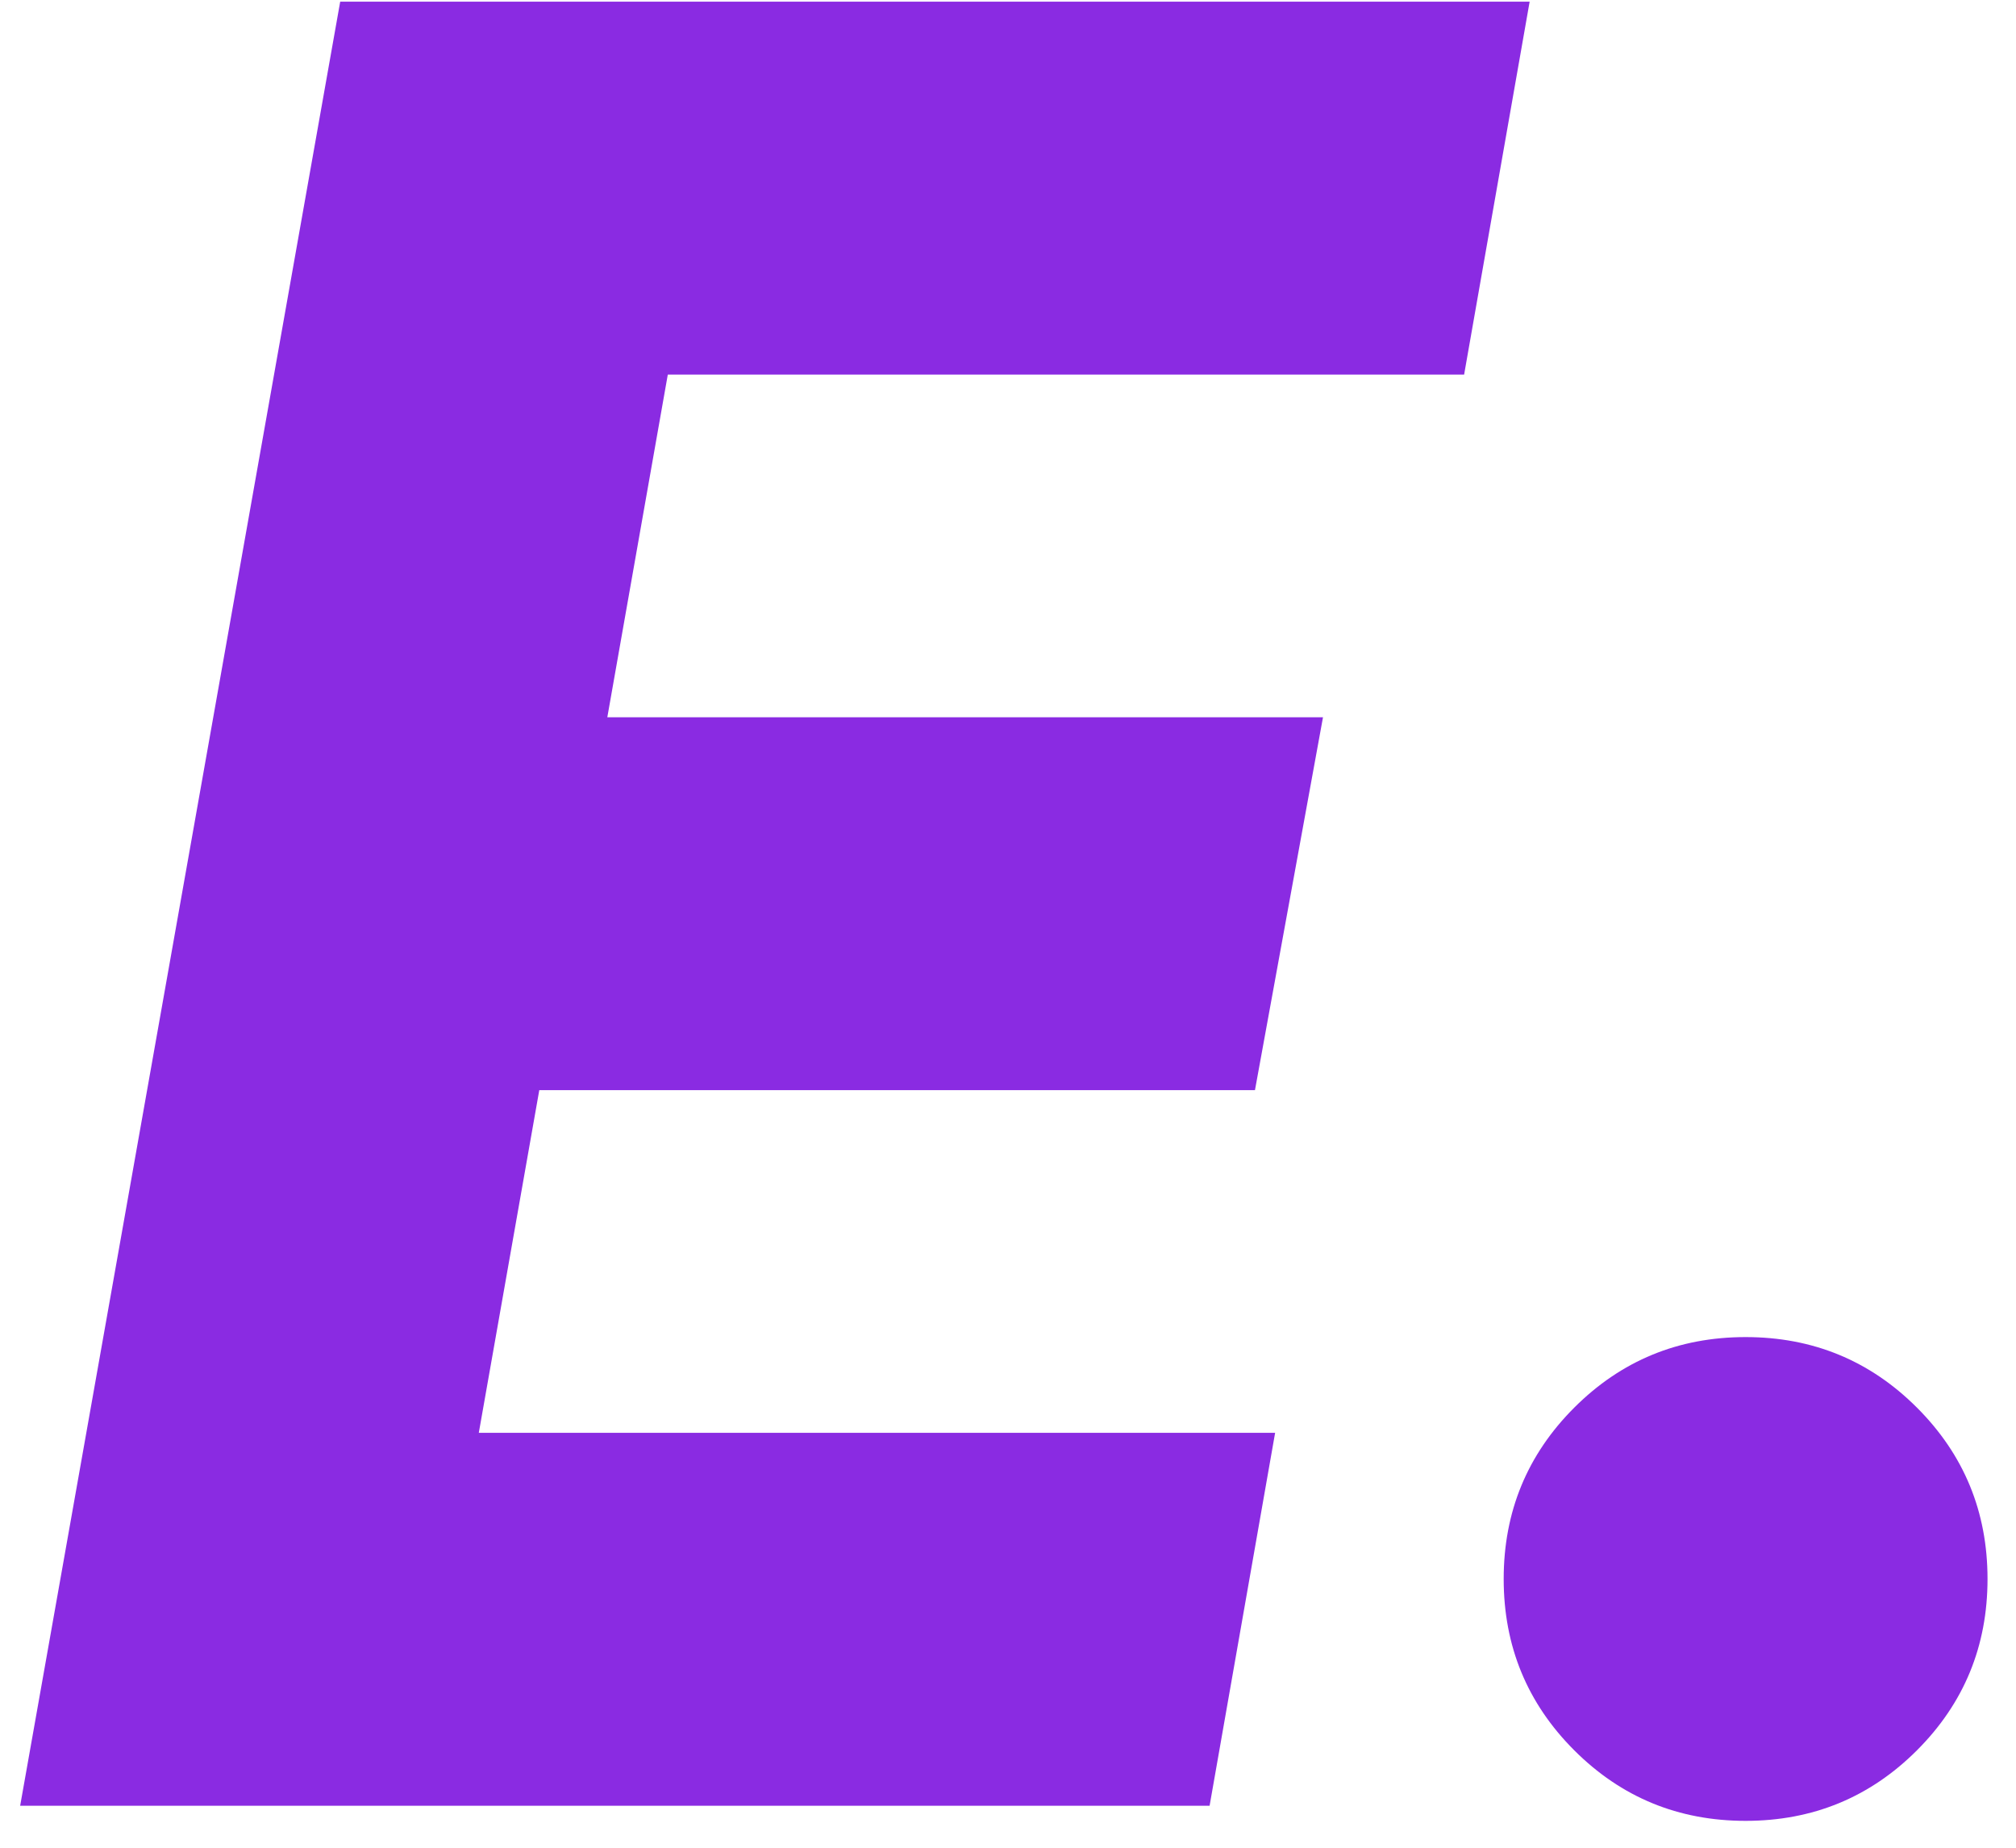 <svg width="48" height="44" viewBox="0 0 48 44" fill="none" xmlns="http://www.w3.org/2000/svg">
<path d="M15.9 8.92L14.46 17.08H31.5L29.88 25.96H12.84L11.4 34.12H30.36L28.8 43H0.48L8.1 0.04H36.42L34.86 8.92H15.9Z" fill="#8A2BE2"/>
<path d="M41.562 43.36C39.962 43.36 38.602 42.8 37.482 41.68C36.362 40.56 35.802 39.2 35.802 37.6C35.802 36 36.362 34.64 37.482 33.52C38.602 32.4 39.962 31.84 41.562 31.84C43.162 31.84 44.522 32.4 45.642 33.52C46.762 34.64 47.322 36 47.322 37.6C47.322 39.2 46.762 40.56 45.642 41.68C44.522 42.8 43.162 43.36 41.562 43.36Z" fill="#8A2BE2"/>
</svg>
